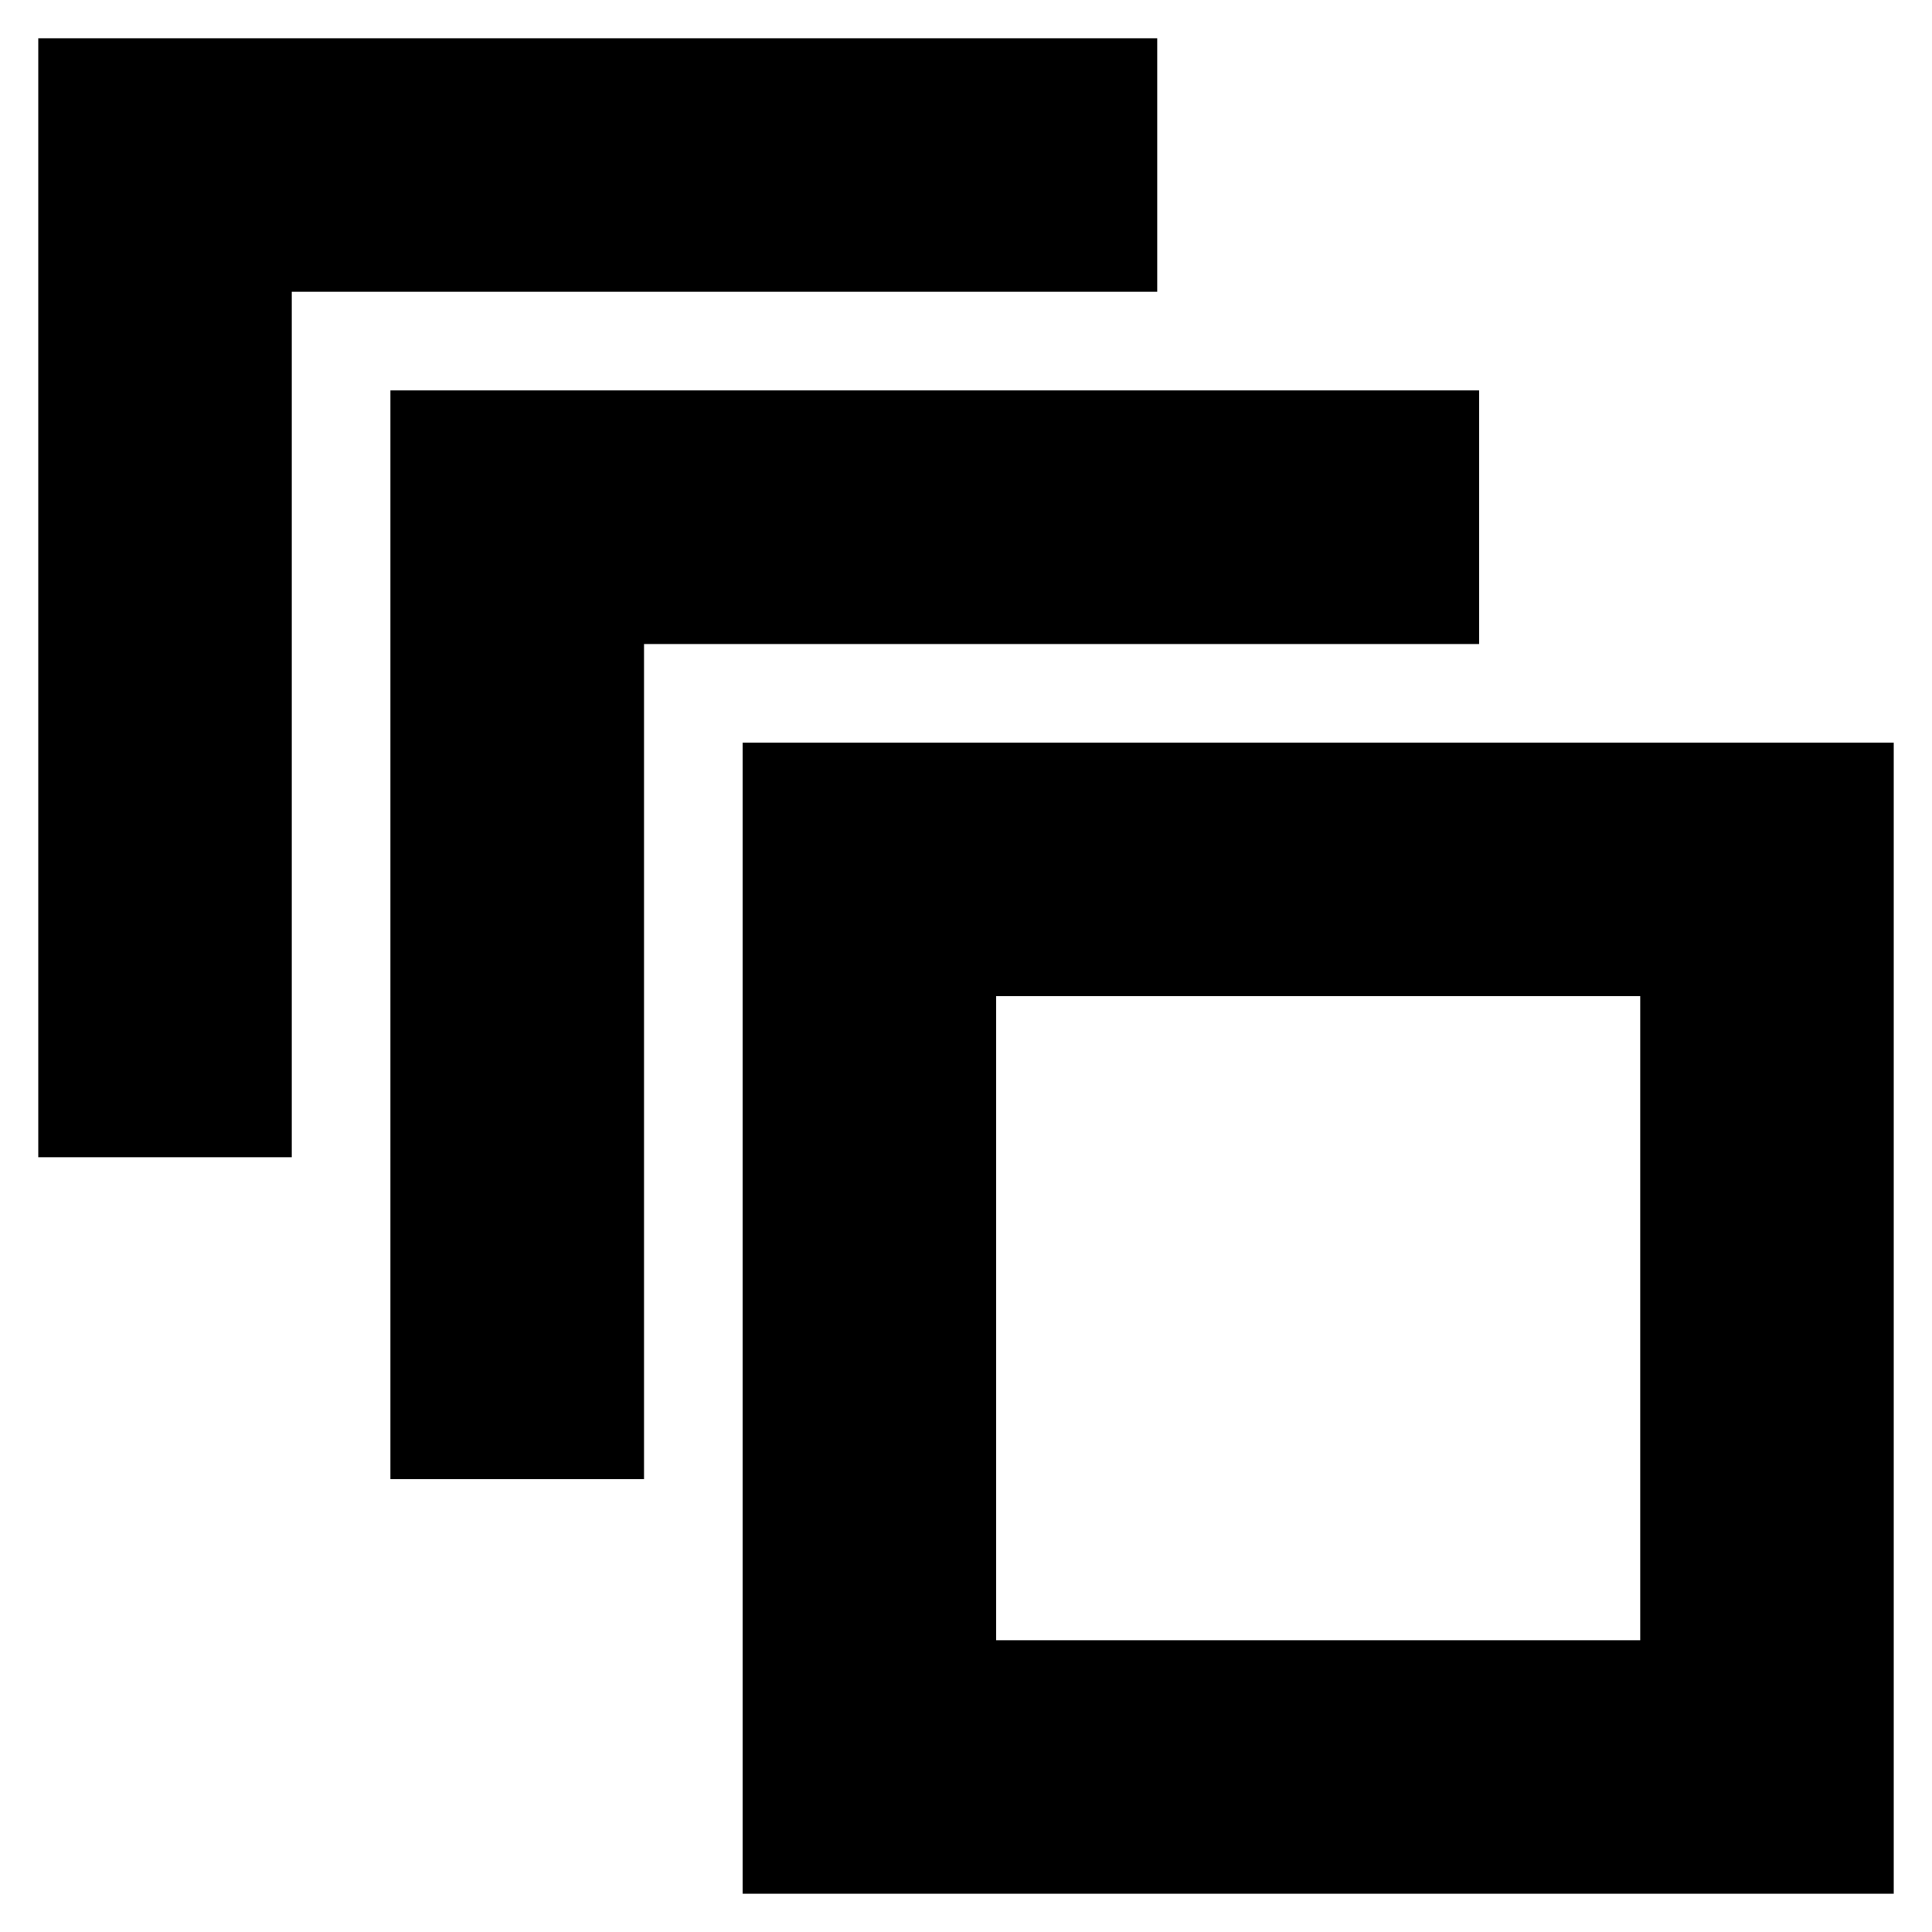 <svg xmlns="http://www.w3.org/2000/svg" height="24" width="24"><path d="M.475 14.375V.475h13.9v3.15H3.625v10.75Zm4.375 4V4.85h13.525V8H8v10.375Zm18.675 5.15h-14.3v-14.3h14.3Zm-3.15-3.15v-8h-8v8Zm-8-8v8Z"/></svg>